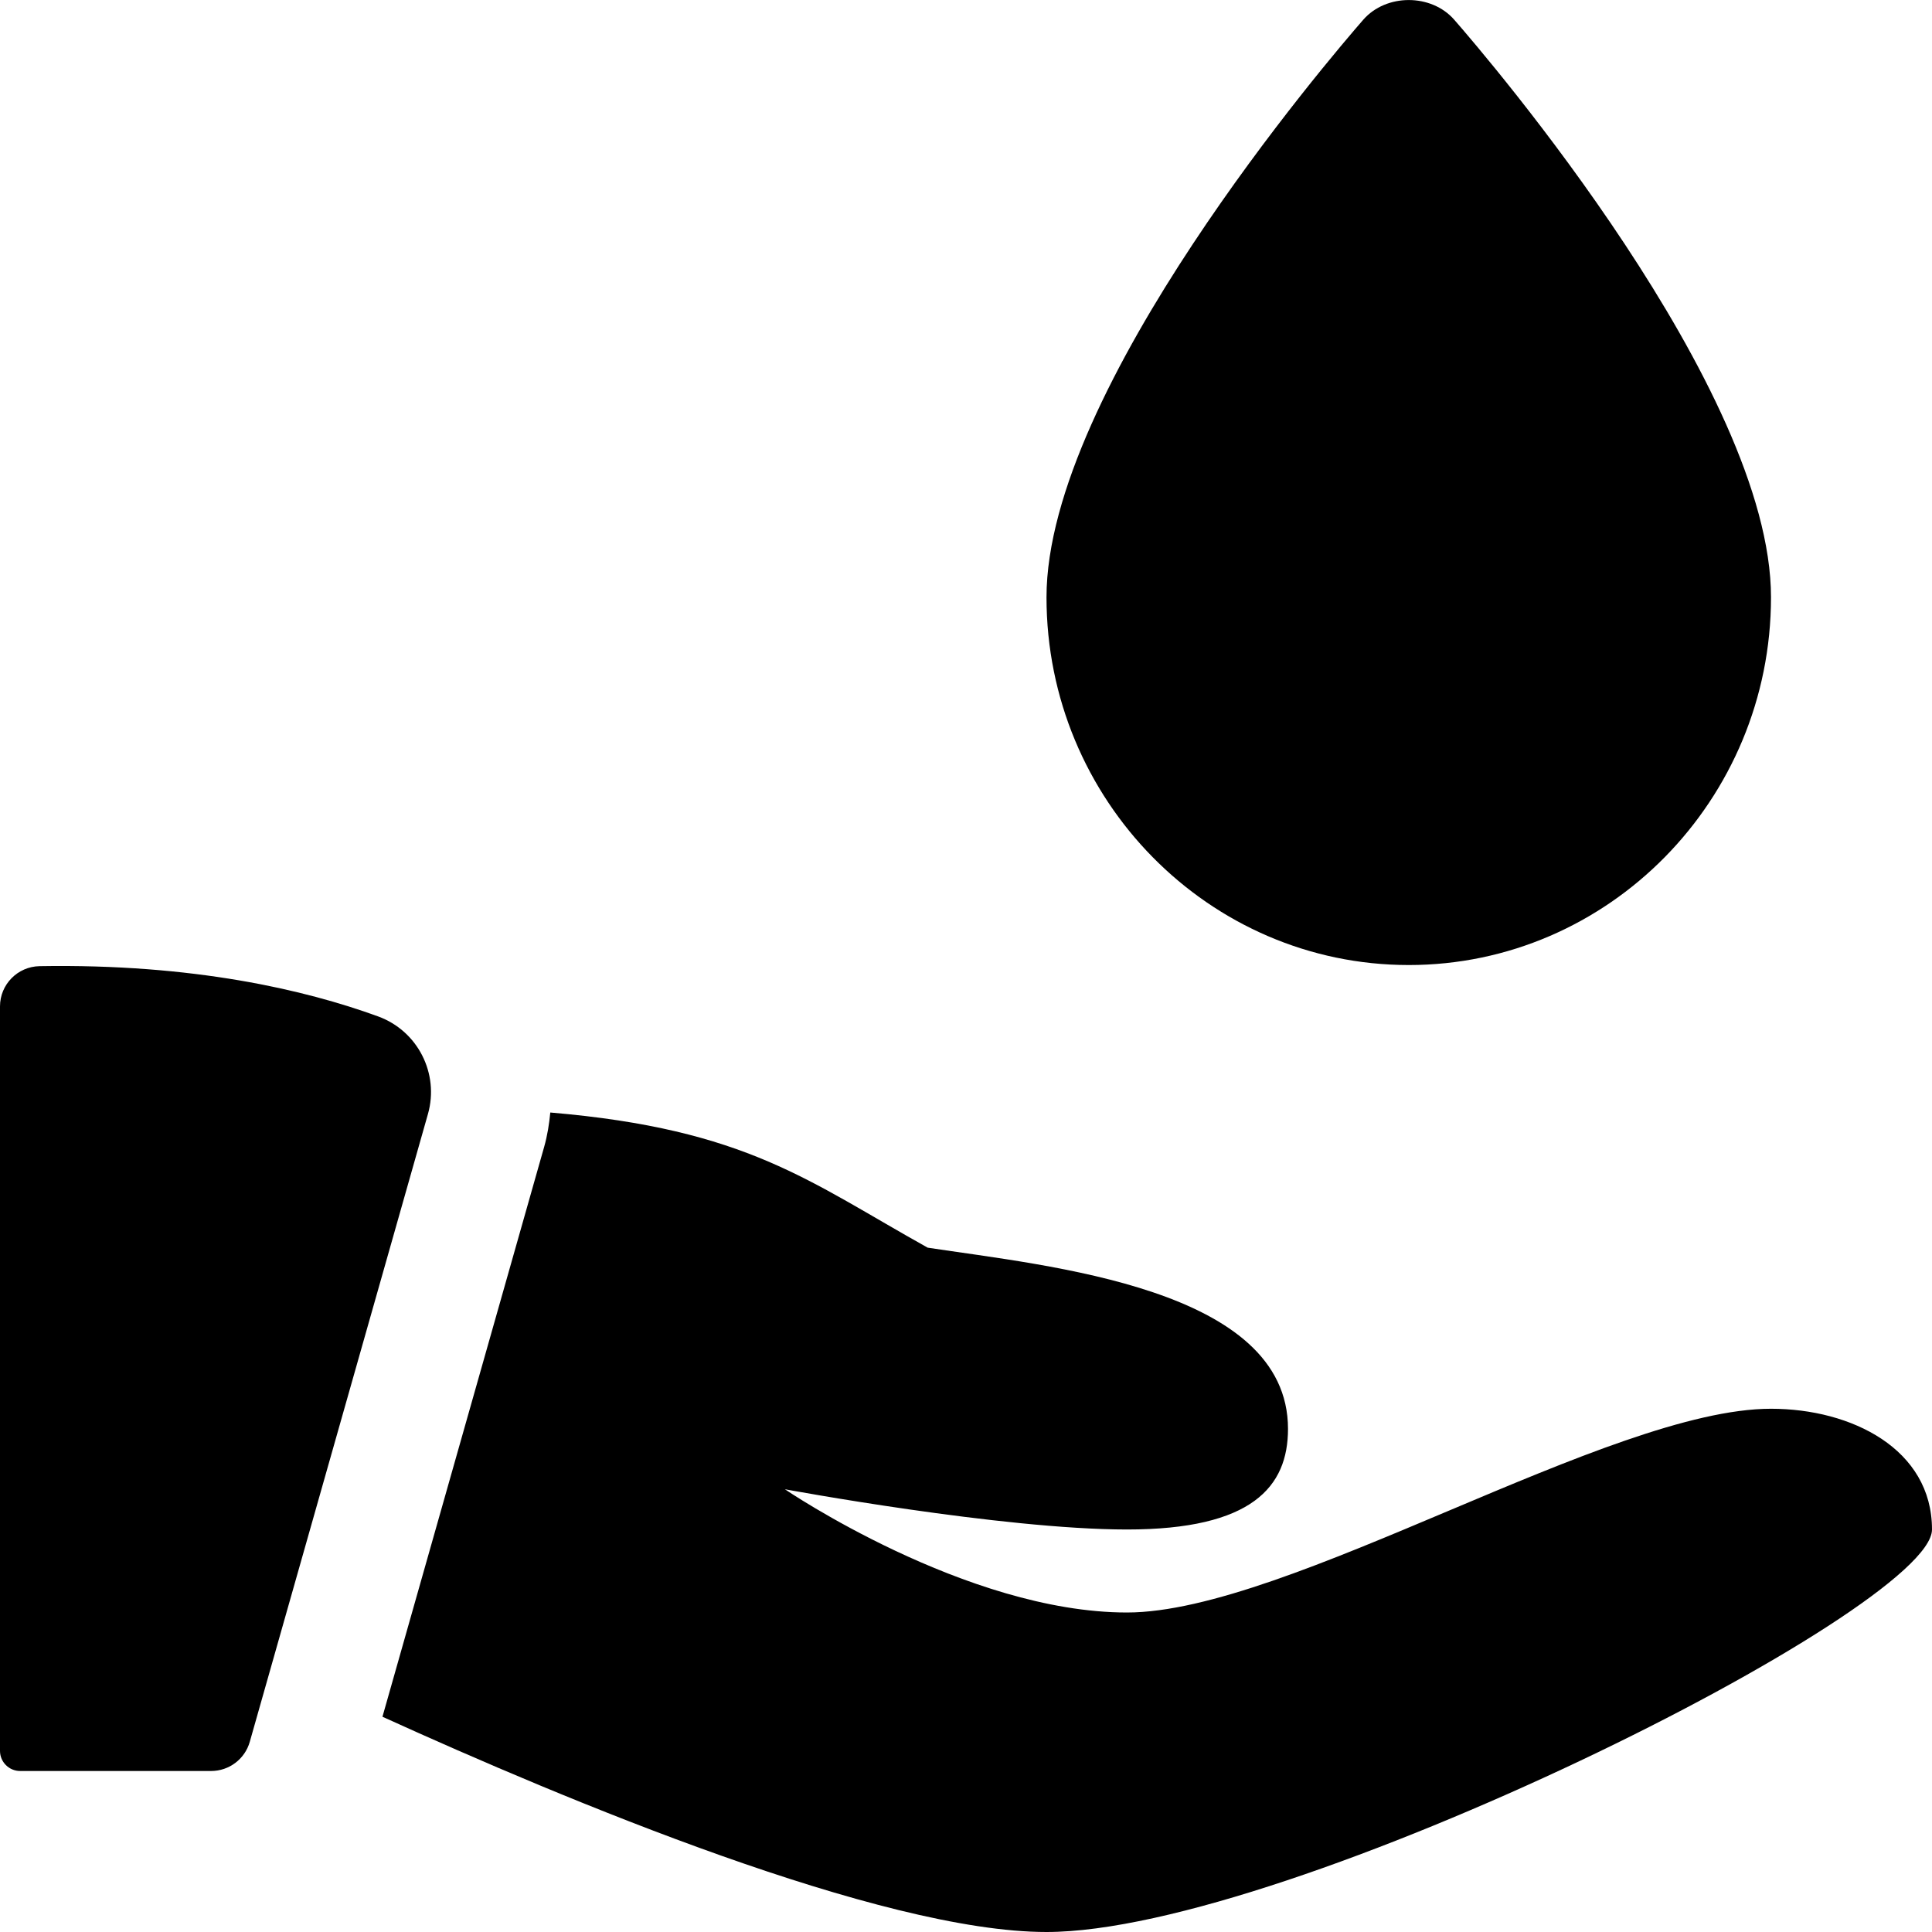 <svg id="bold" height="512" viewBox="0 0 24 24" width="512" xmlns="http://www.w3.org/2000/svg"><path d="m17.5 11.988c-2.481 0-4.5-2.049-4.5-4.568 0-2.593 3.532-6.713 3.935-7.175.285-.326.845-.326 1.13 0 .403.461 3.935 4.582 3.935 7.174 0 2.519-2.019 4.569-4.5 4.569z"/><path d="m.492 12.002c-.273.005-.492.227-.492.5v9.248c0 .138.112.25.25.25h2.372c.224 0 .42-.148.481-.363l2.213-7.798c.143-.504-.127-1.034-.62-1.213-.906-.33-2.296-.656-4.204-.624z"/><path d="m22 17.5c-2 0-6 2.531-8 2.531s-4.25-1.531-4.25-1.531 2.694.5 4.25.5 2-.531 2-1.25c0-1.75-2.972-2.022-4.476-2.251-1.476-.822-2.243-1.472-4.688-1.679-.014.143-.036.285-.076.426l-2.009 7.08c2.275 1.035 6.193 2.674 8.249 2.674 3 0 11-4 11-5s-1-1.5-2-1.5z"/></svg>